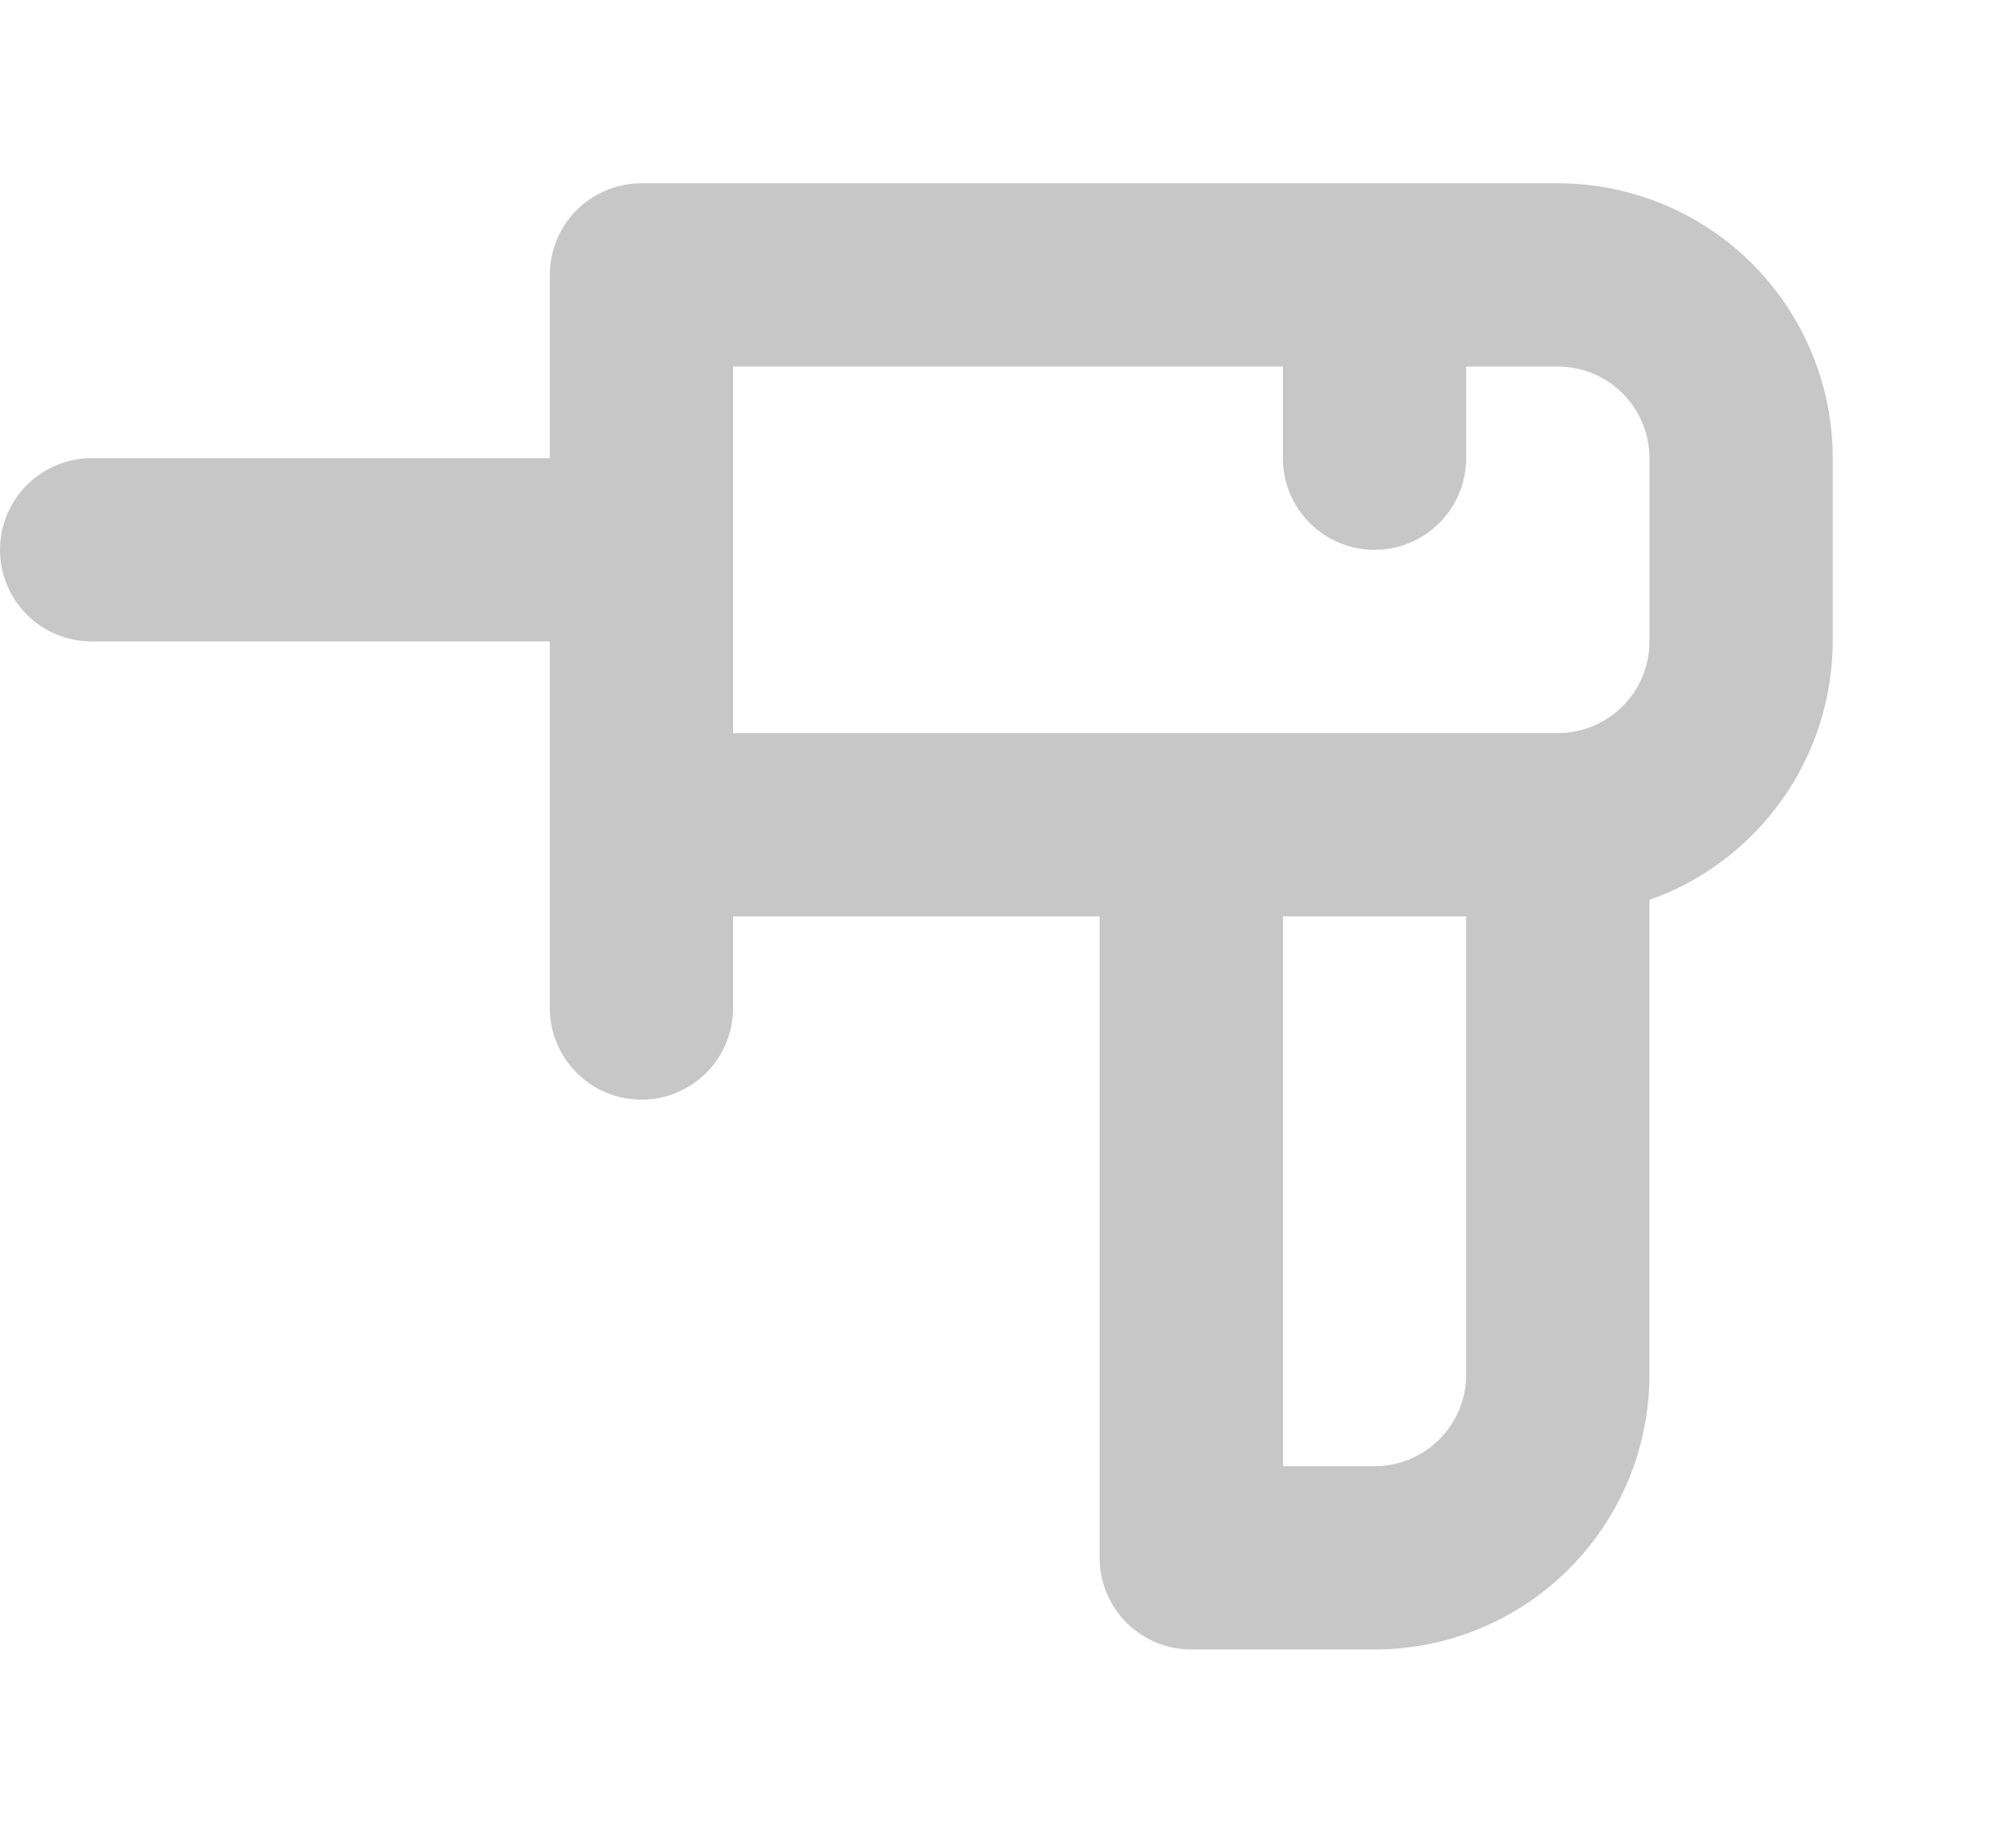 <svg width="66" height="60" viewBox="0 0 66 60" fill="none" xmlns="http://www.w3.org/2000/svg">
<path d="M51 6H21C20.204 6 19.441 6.316 18.879 6.879C18.316 7.441 18 8.204 18 9V15H3C2.204 15 1.441 15.316 0.879 15.879C0.316 16.441 0 17.204 0 18C0 18.796 0.316 19.559 0.879 20.121C1.441 20.684 2.204 21 3 21H18V33C18 33.796 18.316 34.559 18.879 35.121C19.441 35.684 20.204 36 21 36C21.796 36 22.559 35.684 23.121 35.121C23.684 34.559 24 33.796 24 33V30H36V51C36 51.796 36.316 52.559 36.879 53.121C37.441 53.684 38.204 54 39 54H45C47.387 54 49.676 53.052 51.364 51.364C53.052 49.676 54 47.387 54 45V29.46C55.751 28.841 57.267 27.696 58.341 26.181C59.415 24.667 59.995 22.857 60 21V15C60 12.613 59.052 10.324 57.364 8.636C55.676 6.948 53.387 6 51 6V6ZM48 45C48 45.796 47.684 46.559 47.121 47.121C46.559 47.684 45.796 48 45 48H42V30H48V45ZM54 21C54 21.796 53.684 22.559 53.121 23.121C52.559 23.684 51.796 24 51 24H24V12H42V15C42 15.796 42.316 16.559 42.879 17.121C43.441 17.684 44.204 18 45 18C45.796 18 46.559 17.684 47.121 17.121C47.684 16.559 48 15.796 48 15V12H51C51.796 12 52.559 12.316 53.121 12.879C53.684 13.441 54 14.204 54 15V21Z" fill="#C7C7C7"/>
</svg>